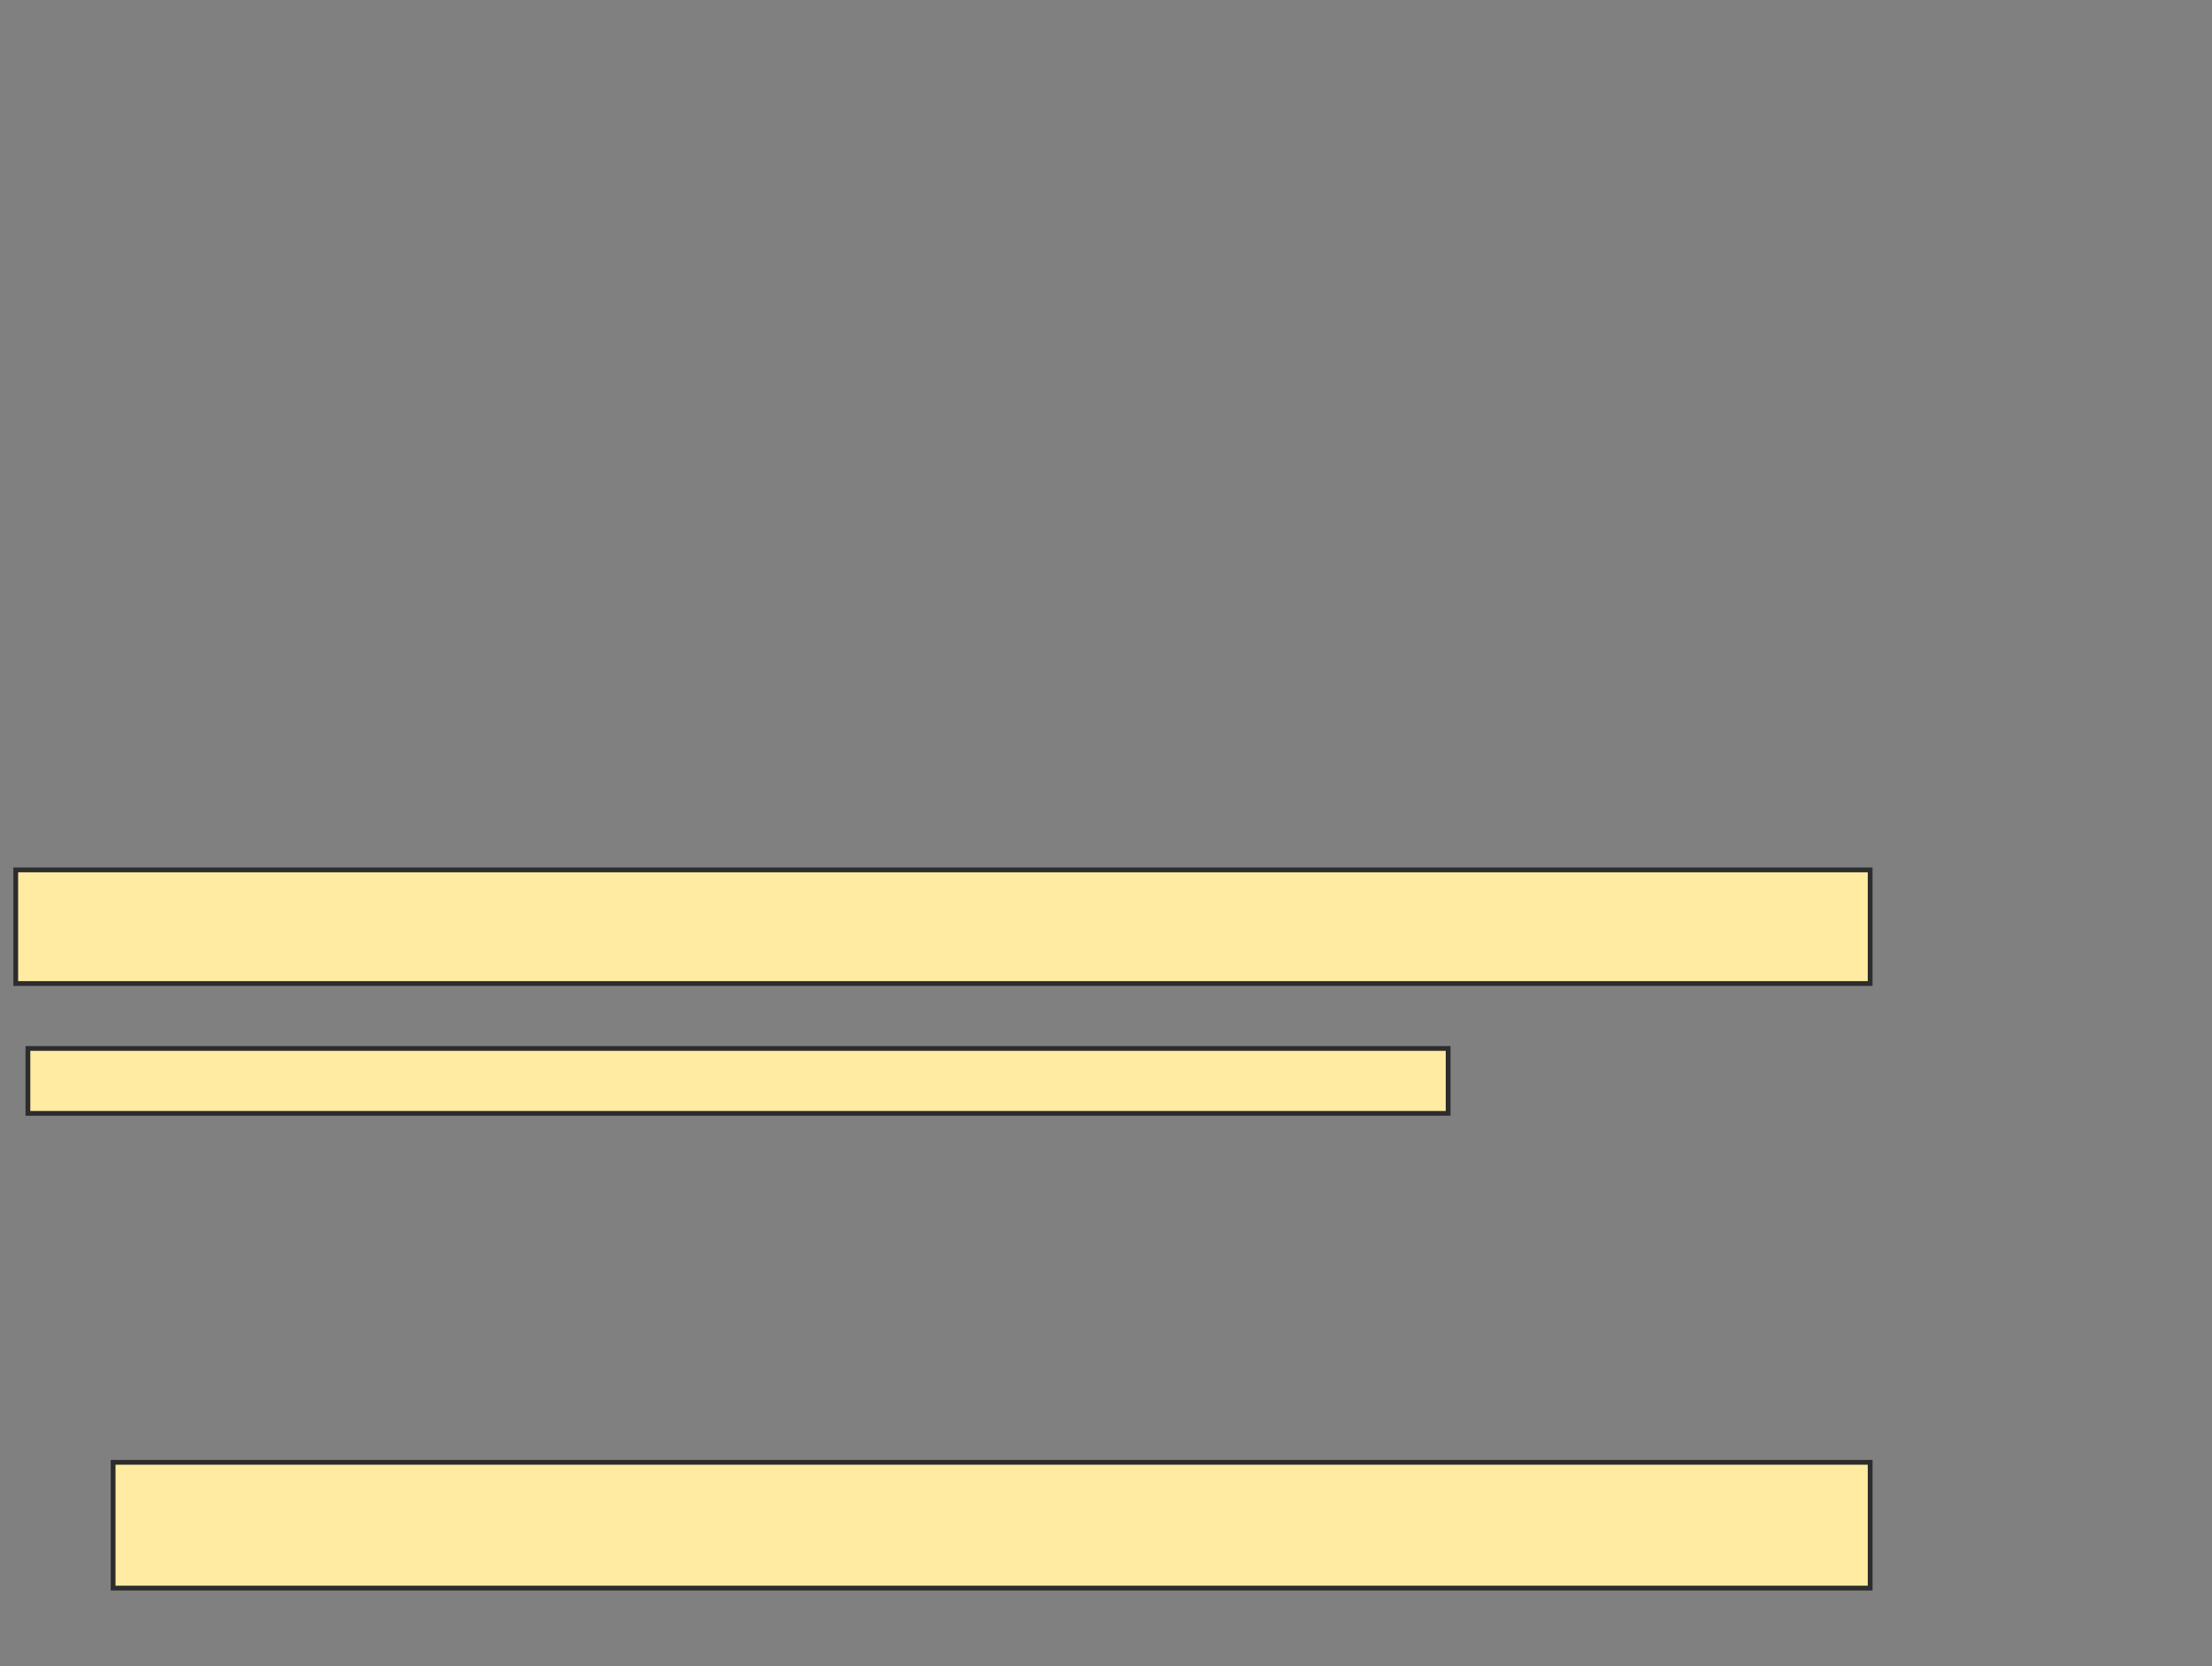 <svg height="348" width="462" xmlns="http://www.w3.org/2000/svg">
 <rect width="100%" height="100%" fill="#808080" stroke="none"/>
 <!-- Created with Image Occlusion Enhanced -->
 <g>
  <title>Labels</title>
 </g>
 <g>
  <title>Masks</title>
  <rect fill="#FFEBA2" height="23.73" id="ae8c4be26e06478f967db571ad695c24-oa-1" stroke="#2D2D2D" width="387.315" x="3.287" y="181.698"/>
  <rect fill="#FFEBA2" height="13.56" id="ae8c4be26e06478f967db571ad695c24-oa-2" stroke="#2D2D2D" width="296.631" x="5.829" y="218.989"/>
  <rect fill="#FFEBA2" height="26.273" id="ae8c4be26e06478f967db571ad695c24-oa-3" stroke="#2D2D2D" width="366.975" x="23.627" y="305.435"/>
 </g>
</svg>